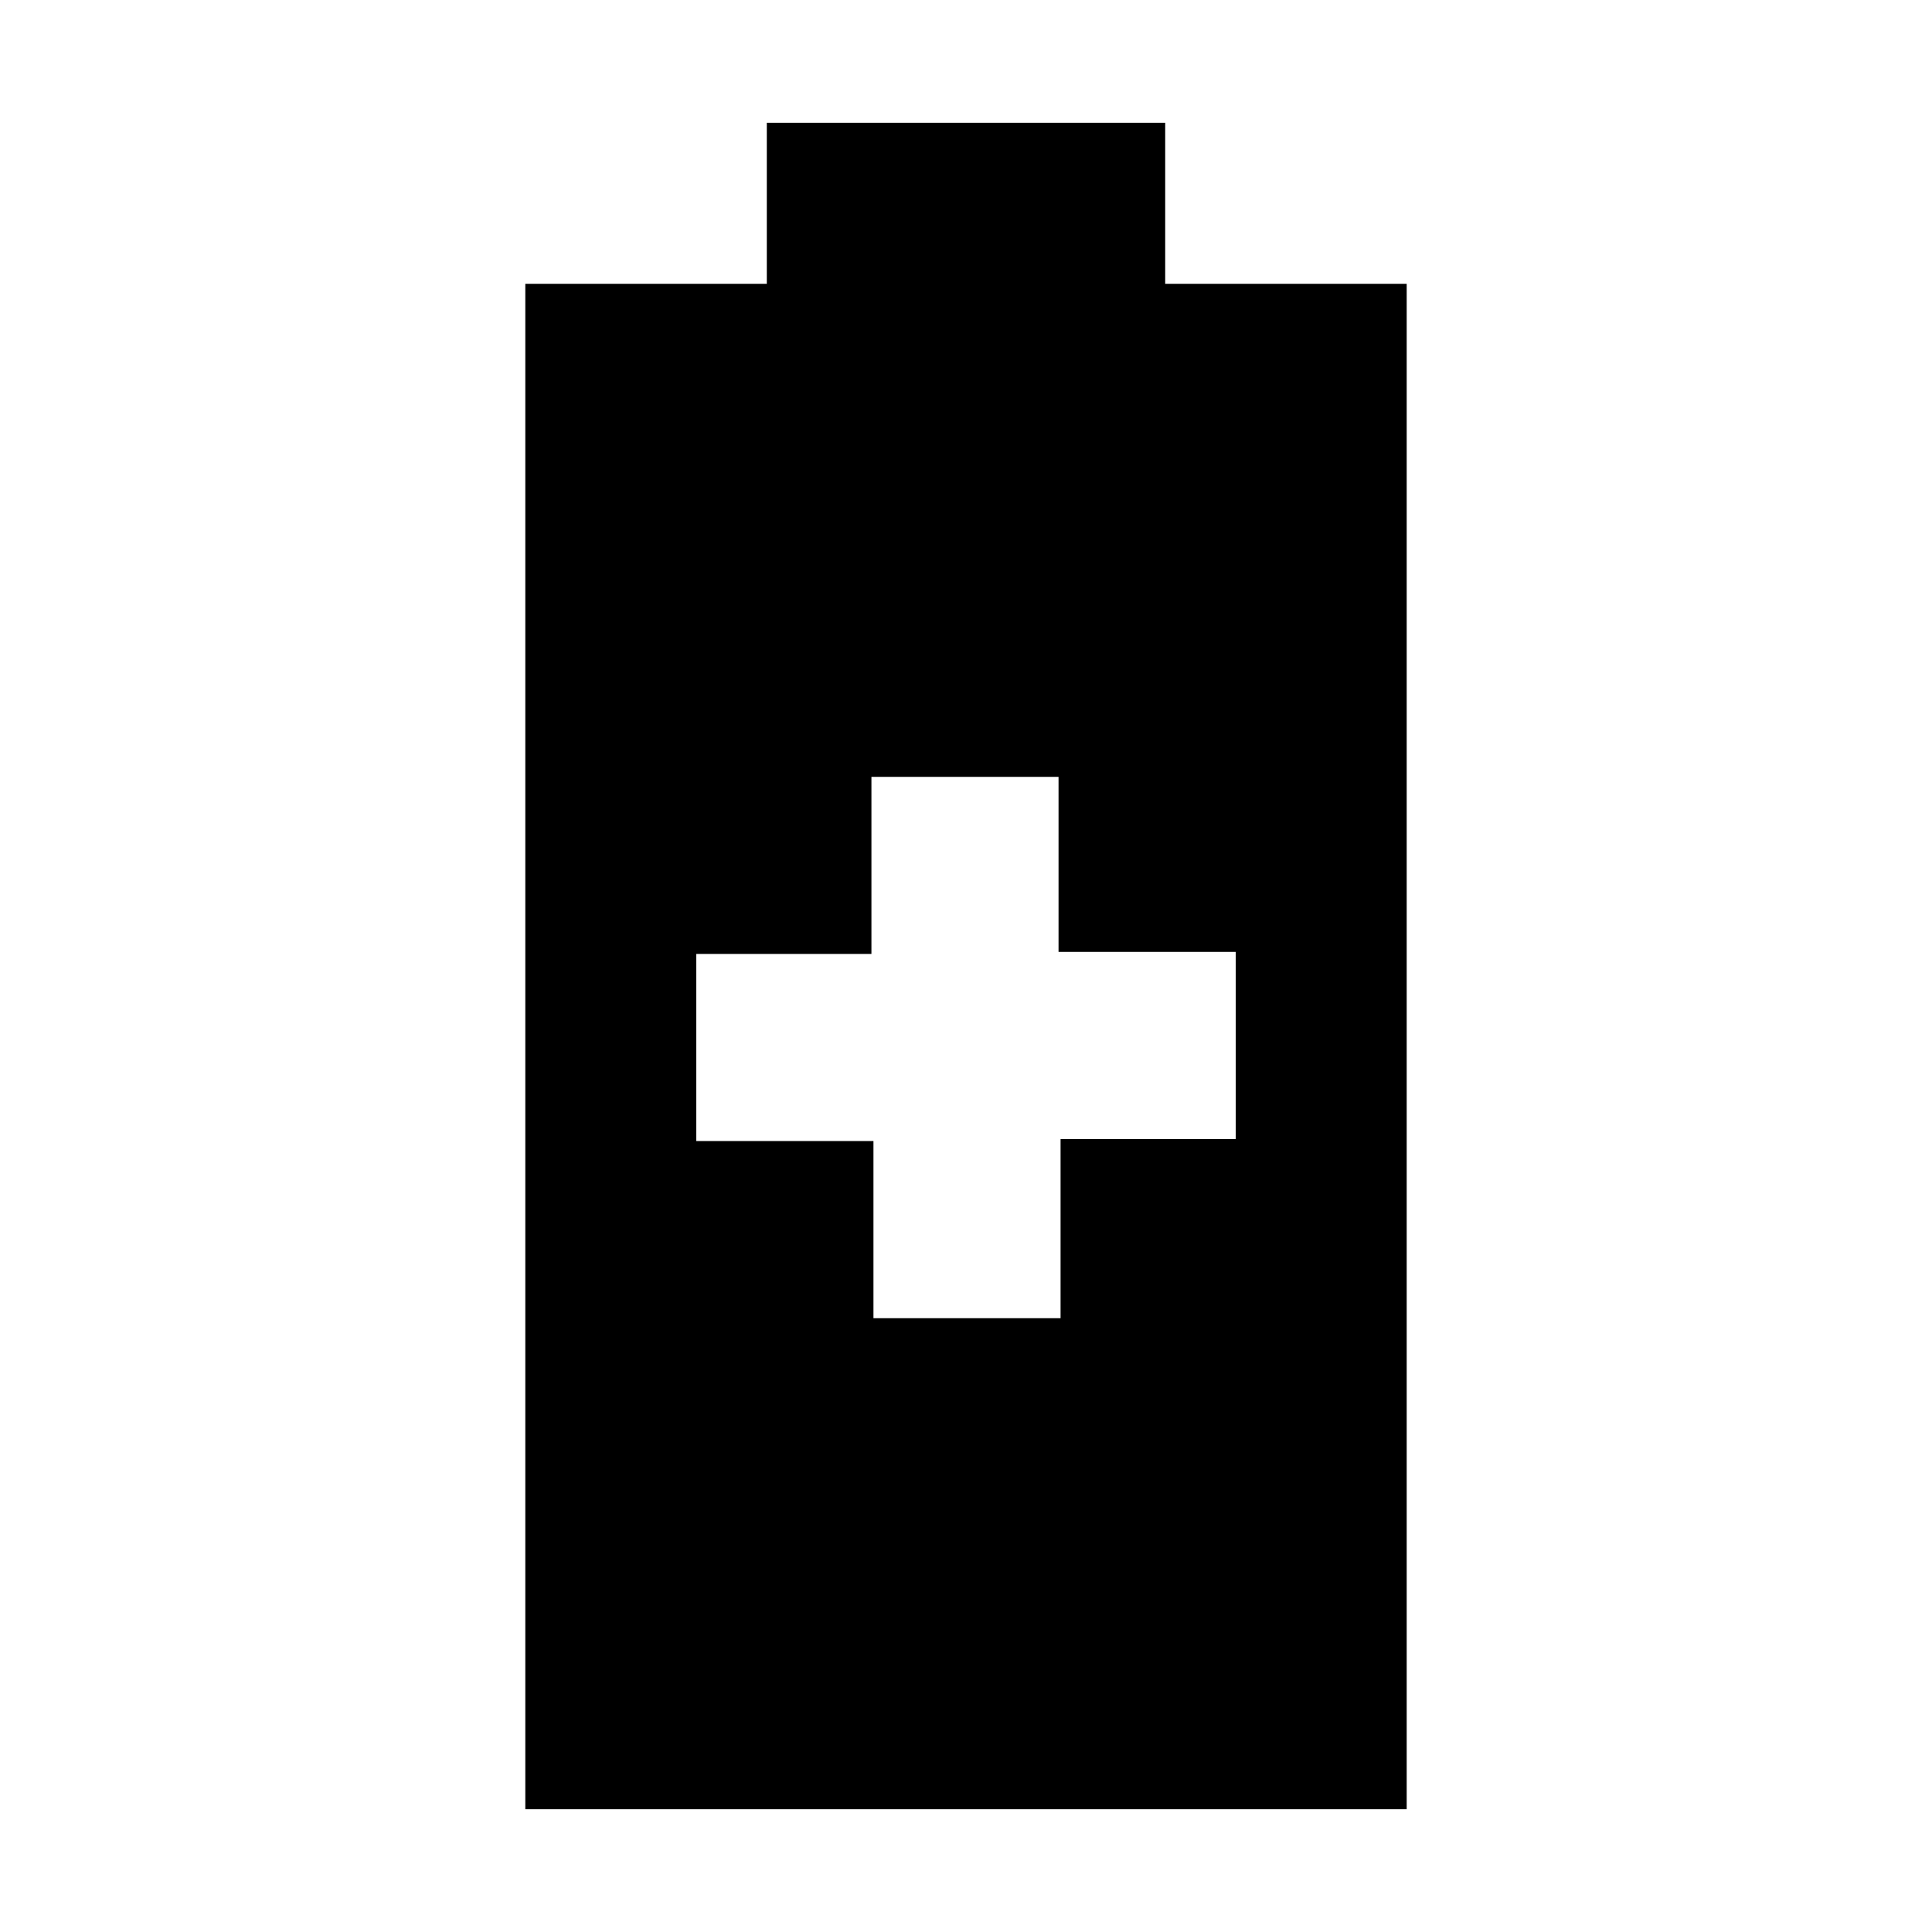 <svg xmlns="http://www.w3.org/2000/svg" height="20" width="20"><path d="M5.438 18.729V2.938H7.938V1.271H12.062V2.938H14.562V18.729ZM9.042 13.646H10.979V11.792H12.792V9.854H10.958V8.042H9.021V9.875H7.208V11.812H9.042Z"/></svg>